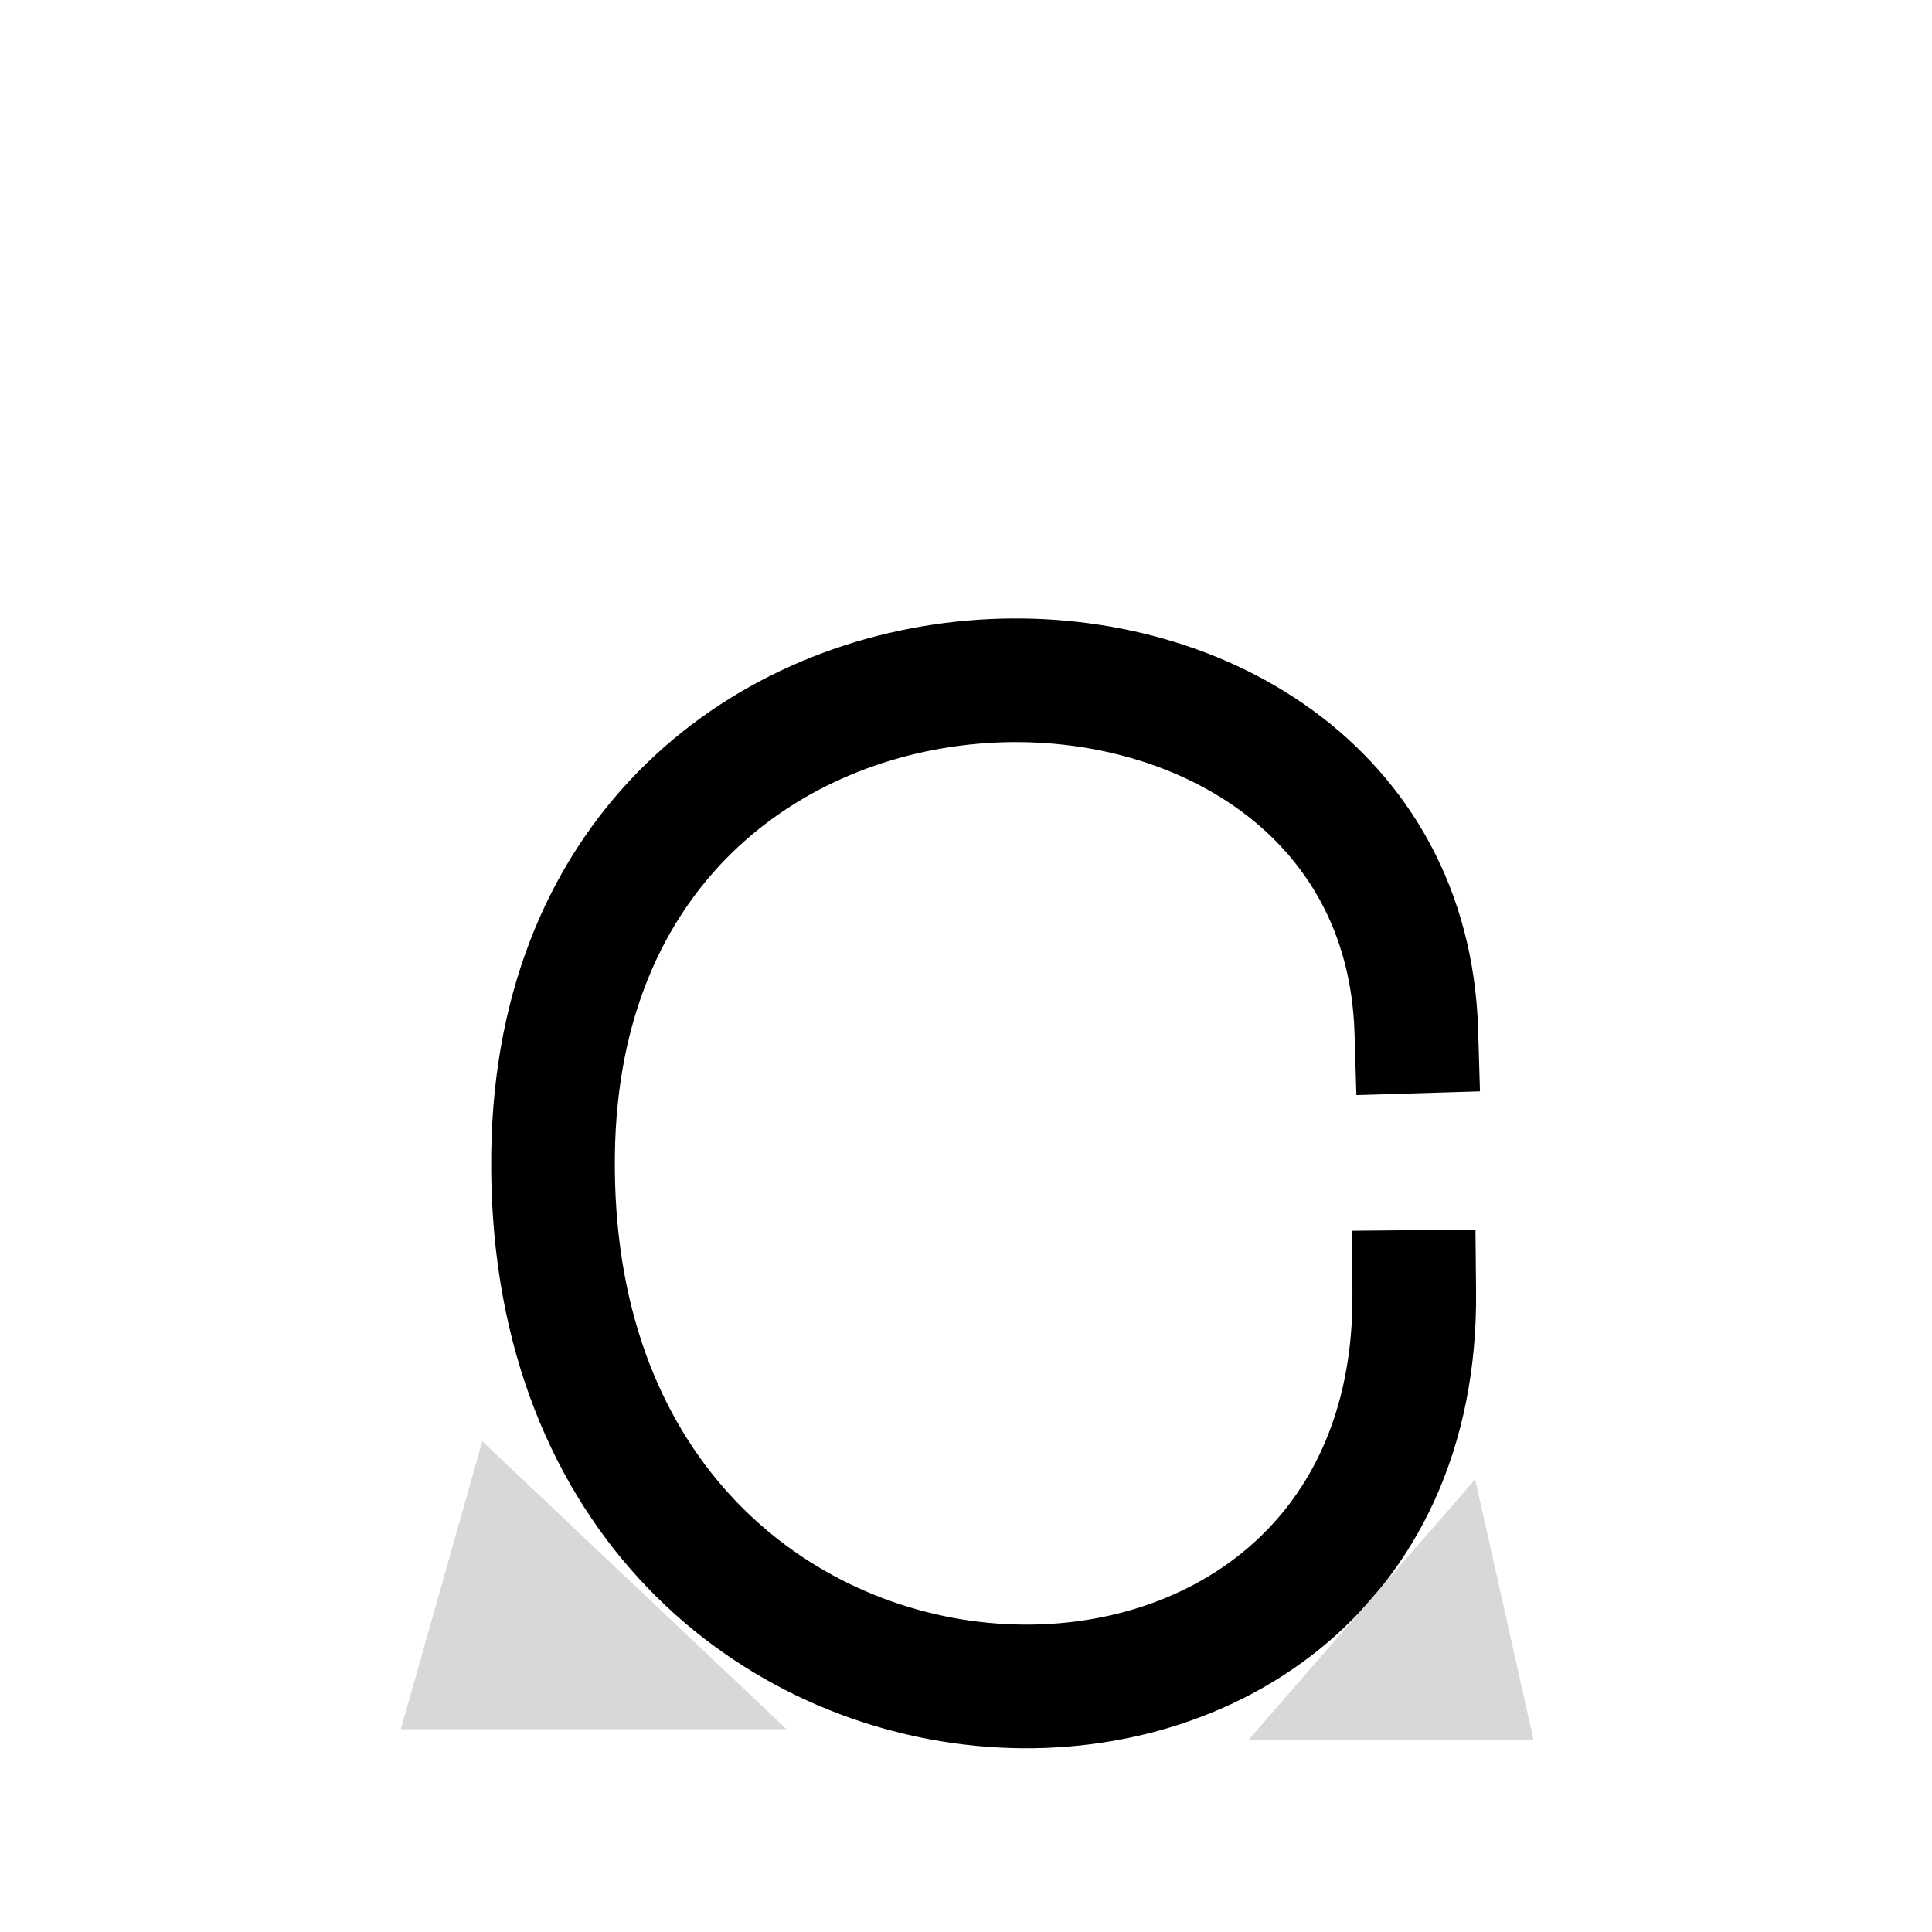 <?xml version="1.0" encoding="utf-8"?>
<svg viewBox="0 0 500 500" xmlns="http://www.w3.org/2000/svg" xmlns:bx="http://www.boxy-svg.com/bx">
  <defs>
    <pattern id="pattern-1" x="0" y="0" width="20" height="20" patternUnits="userSpaceOnUse" viewBox="0 0 100 100">
      <path d="M 0 0 L 50 0 L 50 100 L 0 100 Z" style="fill: black;"/>
    </pattern>
  </defs>
  <path d="M 366.543 266.933 C 362.781 141.847 145.302 139.931 143.134 298.512 C 140.761 472.025 367.397 479.413 366.006 334.368" style="stroke: rgb(0, 0, 0); fill: none; stroke-width: 32; stroke-linecap: square; stroke-linejoin: miter;"/>
  <path d="M 438.99 534 L 551 640 L 409 640 L 438.99 534 Z" style="fill: rgb(216, 216, 216);" transform="matrix(0.703, 0, 0, 0.703, -183.792, -2.401)" bx:shape="triangle 409 534 142 106 0.2112 0"/>
  <path d="M 846.506 560 L 868 656 L 763 656 L 846.506 560 Z" style="fill: rgb(216, 216, 216);" transform="matrix(0.703, 0, 0, 0.703, -213.321, -10.838)" bx:shape="triangle 763 560 105 96 0.7953 0"/>
</svg>